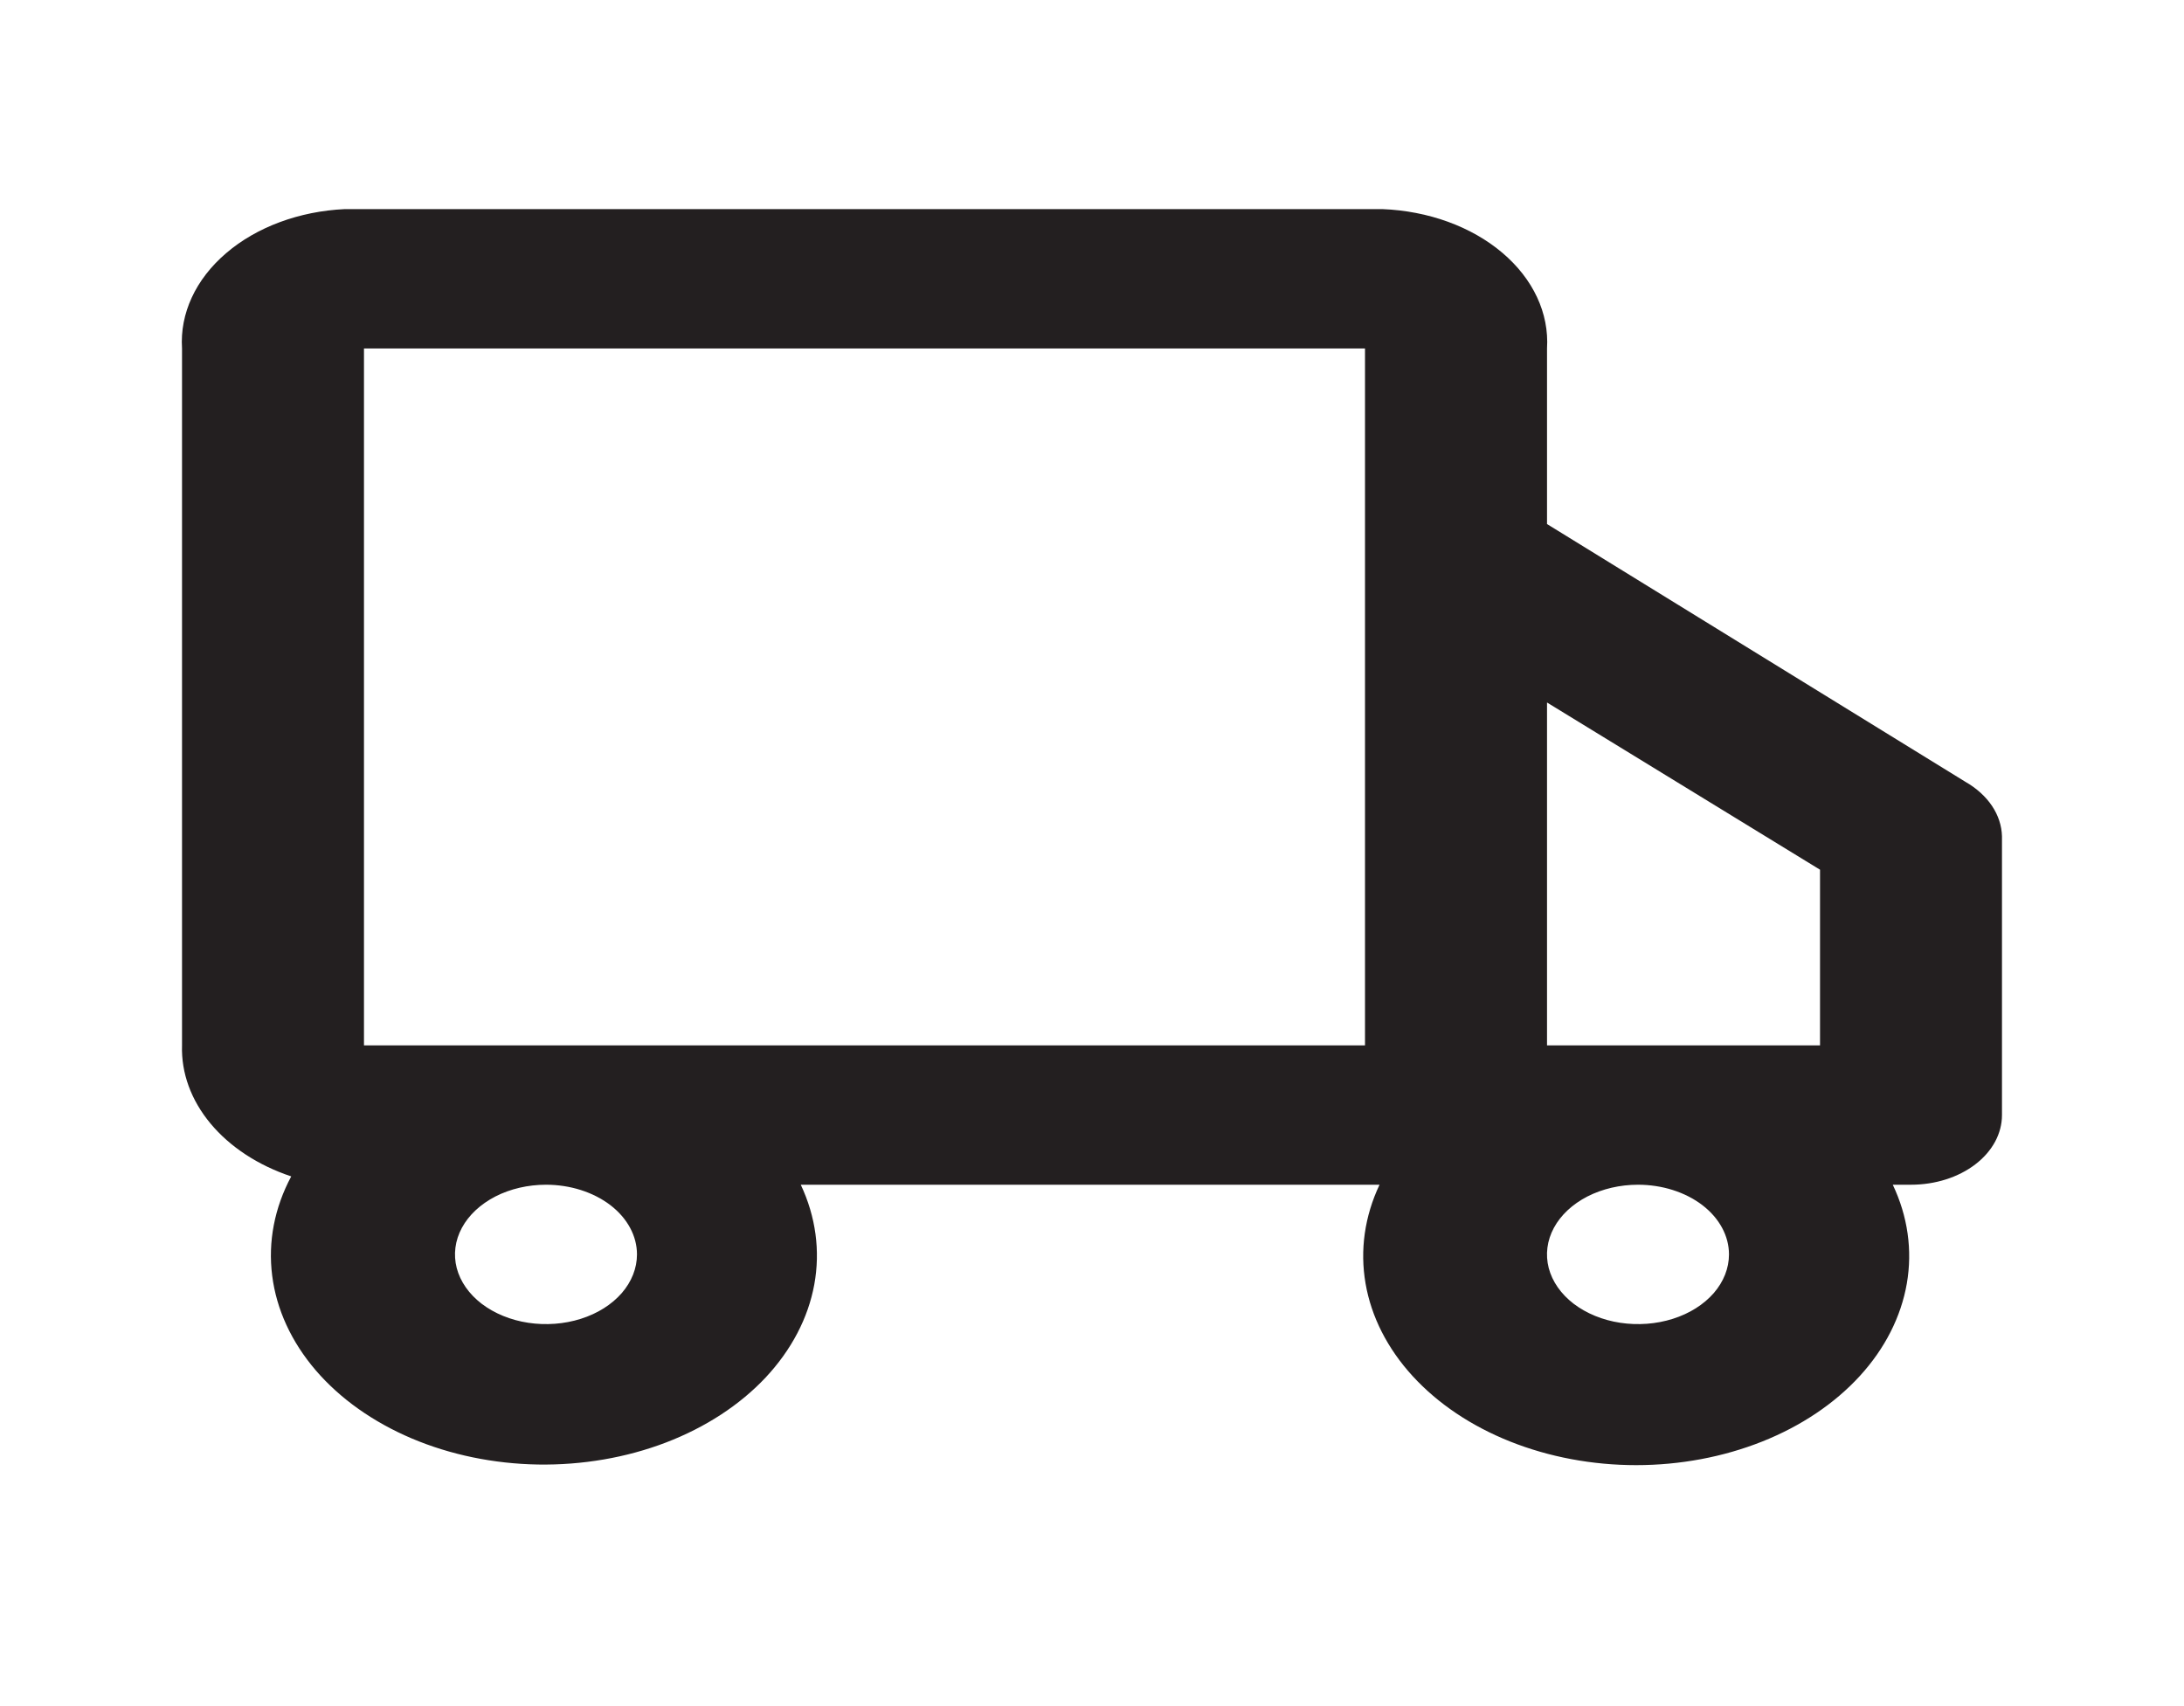 <svg width="32" height="25" viewBox="0 0 32 25" fill="none" xmlns="http://www.w3.org/2000/svg">
<path d="M28.8 11.458L22.667 7.679V5.106C22.699 4.59 22.464 4.086 22.011 3.703C21.559 3.32 20.927 3.09 20.253 3.064H5.053C4.385 3.095 3.759 3.327 3.313 3.71C2.866 4.092 2.634 4.594 2.667 5.106V15.318C2.654 15.723 2.8 16.122 3.085 16.464C3.37 16.806 3.781 17.076 4.267 17.238C4.021 17.698 3.925 18.197 3.988 18.692C4.05 19.186 4.269 19.662 4.625 20.078C4.981 20.493 5.464 20.836 6.031 21.077C6.599 21.318 7.235 21.449 7.884 21.46C8.532 21.47 9.175 21.36 9.756 21.138C10.336 20.916 10.838 20.589 11.217 20.186C11.595 19.782 11.841 19.314 11.931 18.822C12.021 18.33 11.953 17.828 11.733 17.36H20.213C19.994 17.823 19.924 18.319 20.008 18.807C20.092 19.295 20.329 19.761 20.698 20.164C21.067 20.567 21.557 20.896 22.127 21.123C22.697 21.35 23.331 21.469 23.973 21.469C24.616 21.469 25.249 21.35 25.82 21.123C26.39 20.896 26.88 20.567 27.249 20.164C27.618 19.761 27.854 19.295 27.939 18.807C28.023 18.319 27.953 17.823 27.733 17.36H28C28.354 17.36 28.693 17.253 28.943 17.061C29.193 16.87 29.333 16.61 29.333 16.339V12.254C29.329 12.099 29.279 11.947 29.187 11.809C29.094 11.671 28.962 11.551 28.8 11.458ZM26.667 12.744V15.318H22.667V10.294L26.667 12.744ZM9.333 18.381C9.333 18.583 9.255 18.781 9.109 18.949C8.962 19.117 8.754 19.248 8.51 19.325C8.267 19.402 7.998 19.422 7.74 19.383C7.481 19.344 7.244 19.246 7.057 19.104C6.871 18.961 6.744 18.779 6.692 18.581C6.641 18.383 6.667 18.177 6.768 17.991C6.869 17.804 7.04 17.645 7.259 17.532C7.478 17.42 7.736 17.36 8 17.36C8.354 17.36 8.693 17.468 8.943 17.659C9.193 17.851 9.333 18.111 9.333 18.381ZM16 15.318H5.333V5.106H20V15.318H16ZM25.333 18.381C25.333 18.583 25.255 18.781 25.109 18.949C24.962 19.117 24.754 19.248 24.51 19.325C24.267 19.402 23.998 19.422 23.74 19.383C23.481 19.344 23.244 19.246 23.057 19.104C22.871 18.961 22.744 18.779 22.692 18.581C22.641 18.383 22.667 18.177 22.768 17.991C22.869 17.804 23.04 17.645 23.259 17.532C23.479 17.42 23.736 17.36 24 17.36C24.354 17.36 24.693 17.468 24.943 17.659C25.193 17.851 25.333 18.111 25.333 18.381Z" fill="#231F20"/>
</svg>
